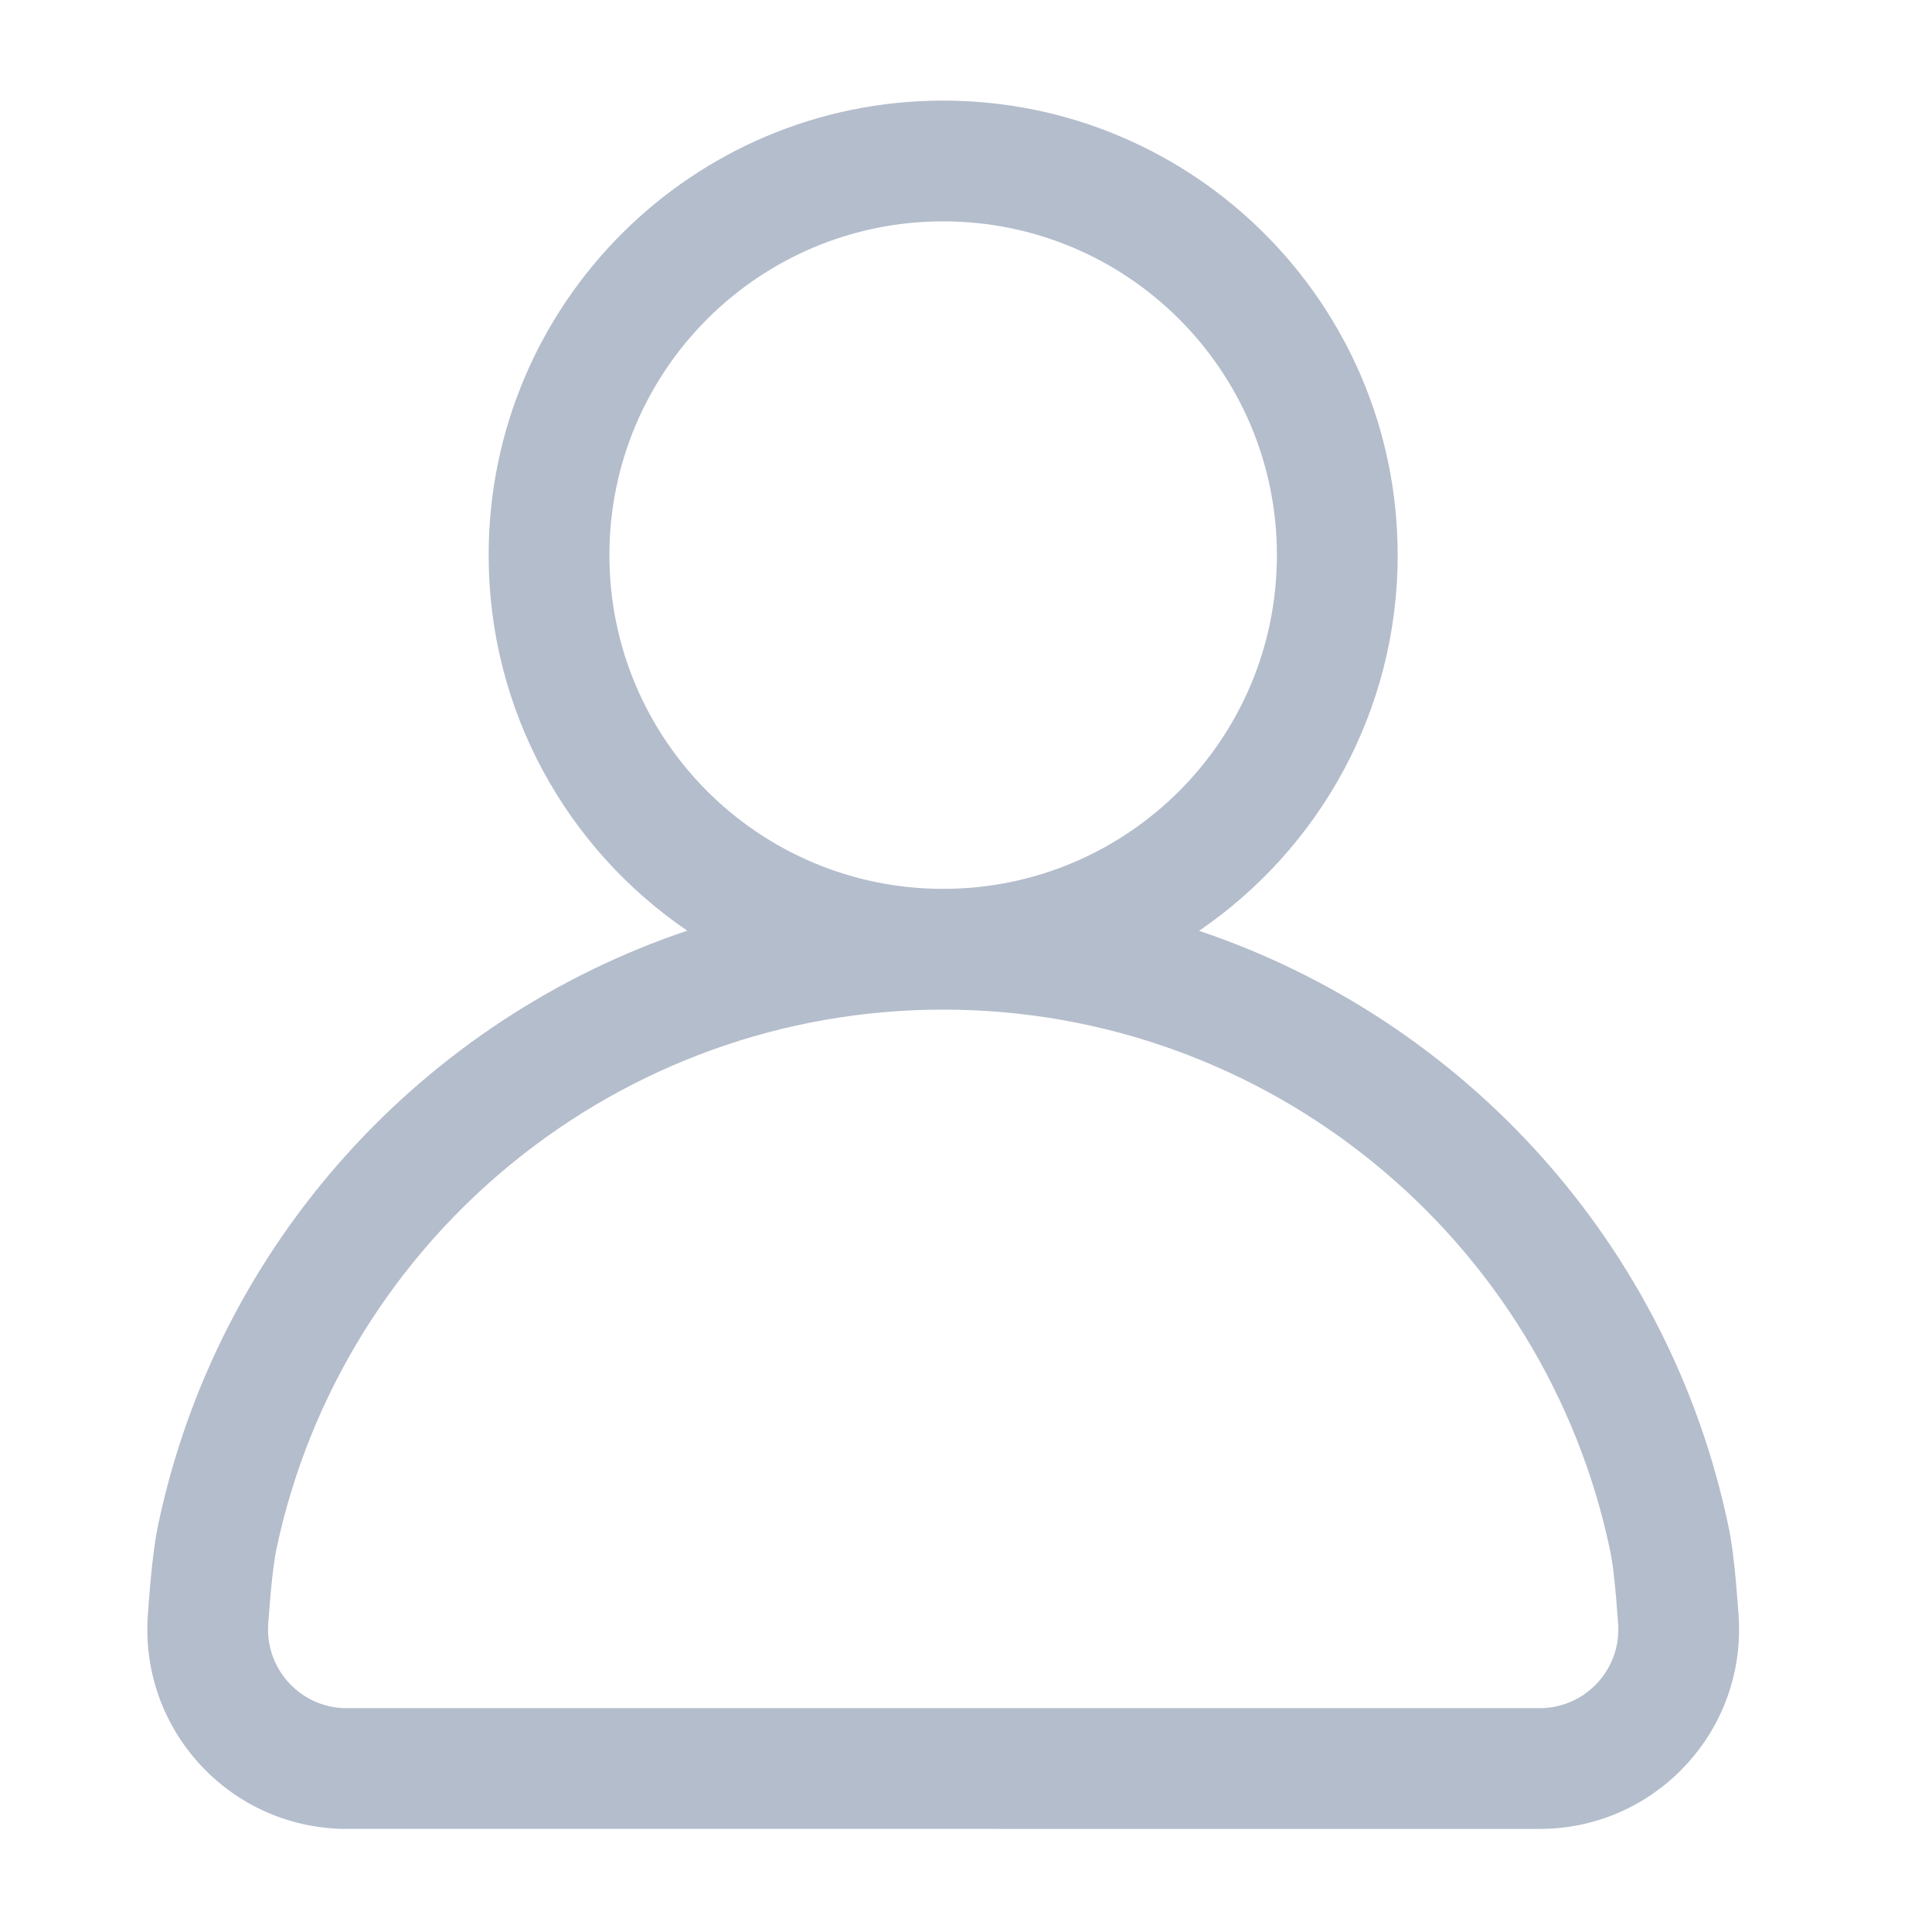 <svg xmlns="http://www.w3.org/2000/svg" width="28" height="28" fill="none" viewBox="0 0 28 28"><path fill="#B4BDCC" fill-rule="evenodd" d="M13.669 1.458C17.307 1.458 20.256 4.407 20.256 8.045C20.256 10.308 19.115 12.304 17.378 13.49C21.22 14.782 24.203 18.033 25.054 22.14C25.096 22.341 25.131 22.613 25.162 22.962L25.198 23.418C25.202 23.484 25.204 23.55 25.204 23.615C25.204 25.212 23.91 26.506 22.314 26.506L4.926 26.505L4.826 26.499C3.234 26.389 2.032 25.009 2.142 23.416C2.183 22.82 2.231 22.389 2.292 22.099C3.154 18.01 6.131 14.777 9.96 13.488C8.222 12.304 7.082 10.308 7.082 8.045C7.082 4.407 10.031 1.458 13.669 1.458ZM13.669 14.632C8.977 14.632 4.96 17.929 4.004 22.46C3.976 22.596 3.947 22.822 3.919 23.129L3.887 23.537C3.844 24.165 4.318 24.71 4.947 24.754C4.973 24.755 4.999 24.756 5.026 24.756H22.314C22.944 24.756 23.454 24.245 23.454 23.615L23.454 23.576L23.421 23.143C23.395 22.845 23.367 22.627 23.34 22.495C22.398 17.947 18.373 14.632 13.669 14.632ZM13.669 3.208C10.997 3.208 8.832 5.374 8.832 8.045C8.832 10.717 10.997 12.882 13.669 12.882C16.34 12.882 18.506 10.717 18.506 8.045C18.506 5.374 16.34 3.208 13.669 3.208Z" clip-rule="evenodd"/></svg>